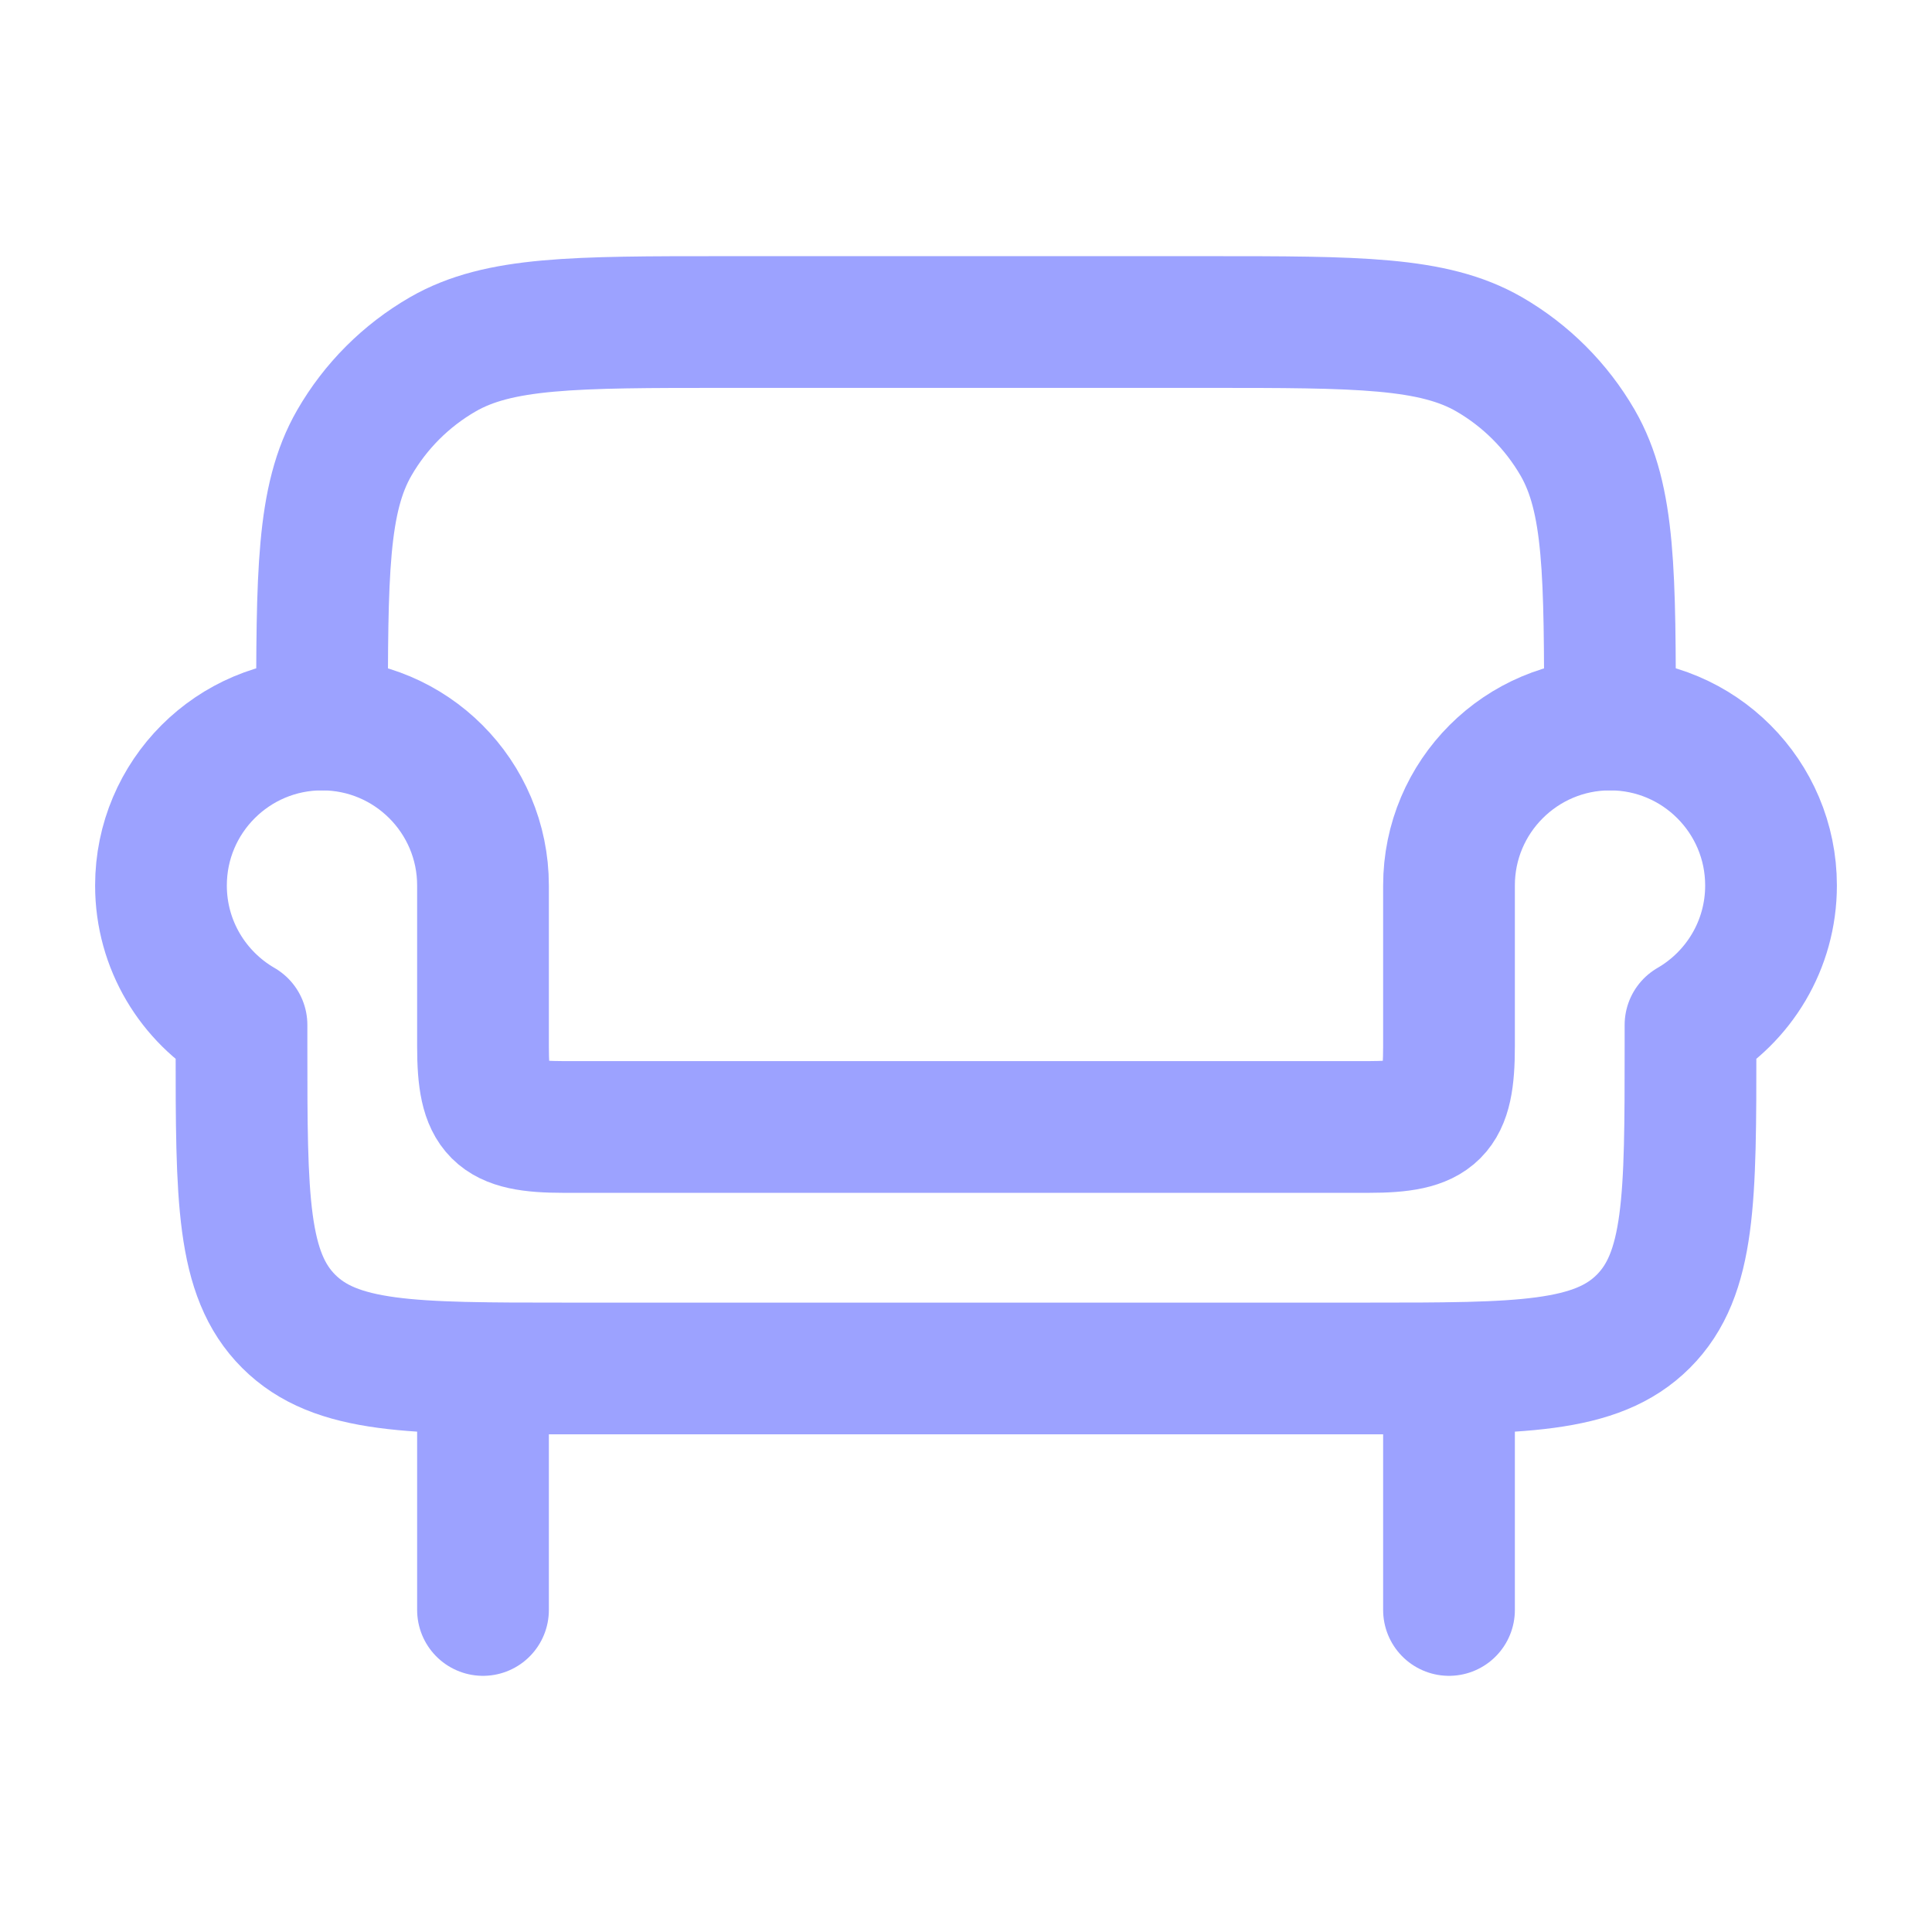 <svg width="22" height="22" viewBox="0 0 22 22" fill="none" xmlns="http://www.w3.org/2000/svg">
<path d="M5.5 15.583V18.333M16.5 15.583V18.333" stroke="#9CA2FF" stroke-width="1.5" stroke-linecap="round" stroke-linejoin="round"/>
<path d="M18.333 8.25C18.333 6.537 18.333 5.68 17.965 5.042C17.723 4.624 17.376 4.277 16.958 4.035C16.32 3.667 15.463 3.667 13.75 3.667H8.25C6.536 3.667 5.68 3.667 5.042 4.035C4.623 4.277 4.276 4.624 4.035 5.042C3.667 5.68 3.667 6.537 3.667 8.25" stroke="#9CA2FF" stroke-width="1.5" stroke-linecap="round" stroke-linejoin="round"/>
<path d="M18.334 8.25C17.321 8.25 16.5 9.071 16.5 10.083V11.917C16.5 12.675 16.342 12.833 15.584 12.833H6.417C5.658 12.833 5.5 12.675 5.5 11.917V10.083C5.5 9.071 4.679 8.25 3.667 8.25C2.654 8.25 1.833 9.071 1.833 10.083C1.833 10.762 2.202 11.354 2.75 11.671V11.917C2.75 13.645 2.75 14.509 3.287 15.046C3.824 15.583 4.688 15.583 6.417 15.583H15.584C17.312 15.583 18.176 15.583 18.713 15.046C19.25 14.509 19.25 13.645 19.25 11.917V11.671C19.798 11.354 20.167 10.762 20.167 10.083C20.167 9.071 19.346 8.25 18.334 8.25Z" stroke="#9CA2FF" stroke-width="1.5" stroke-linejoin="round"/>
</svg>
